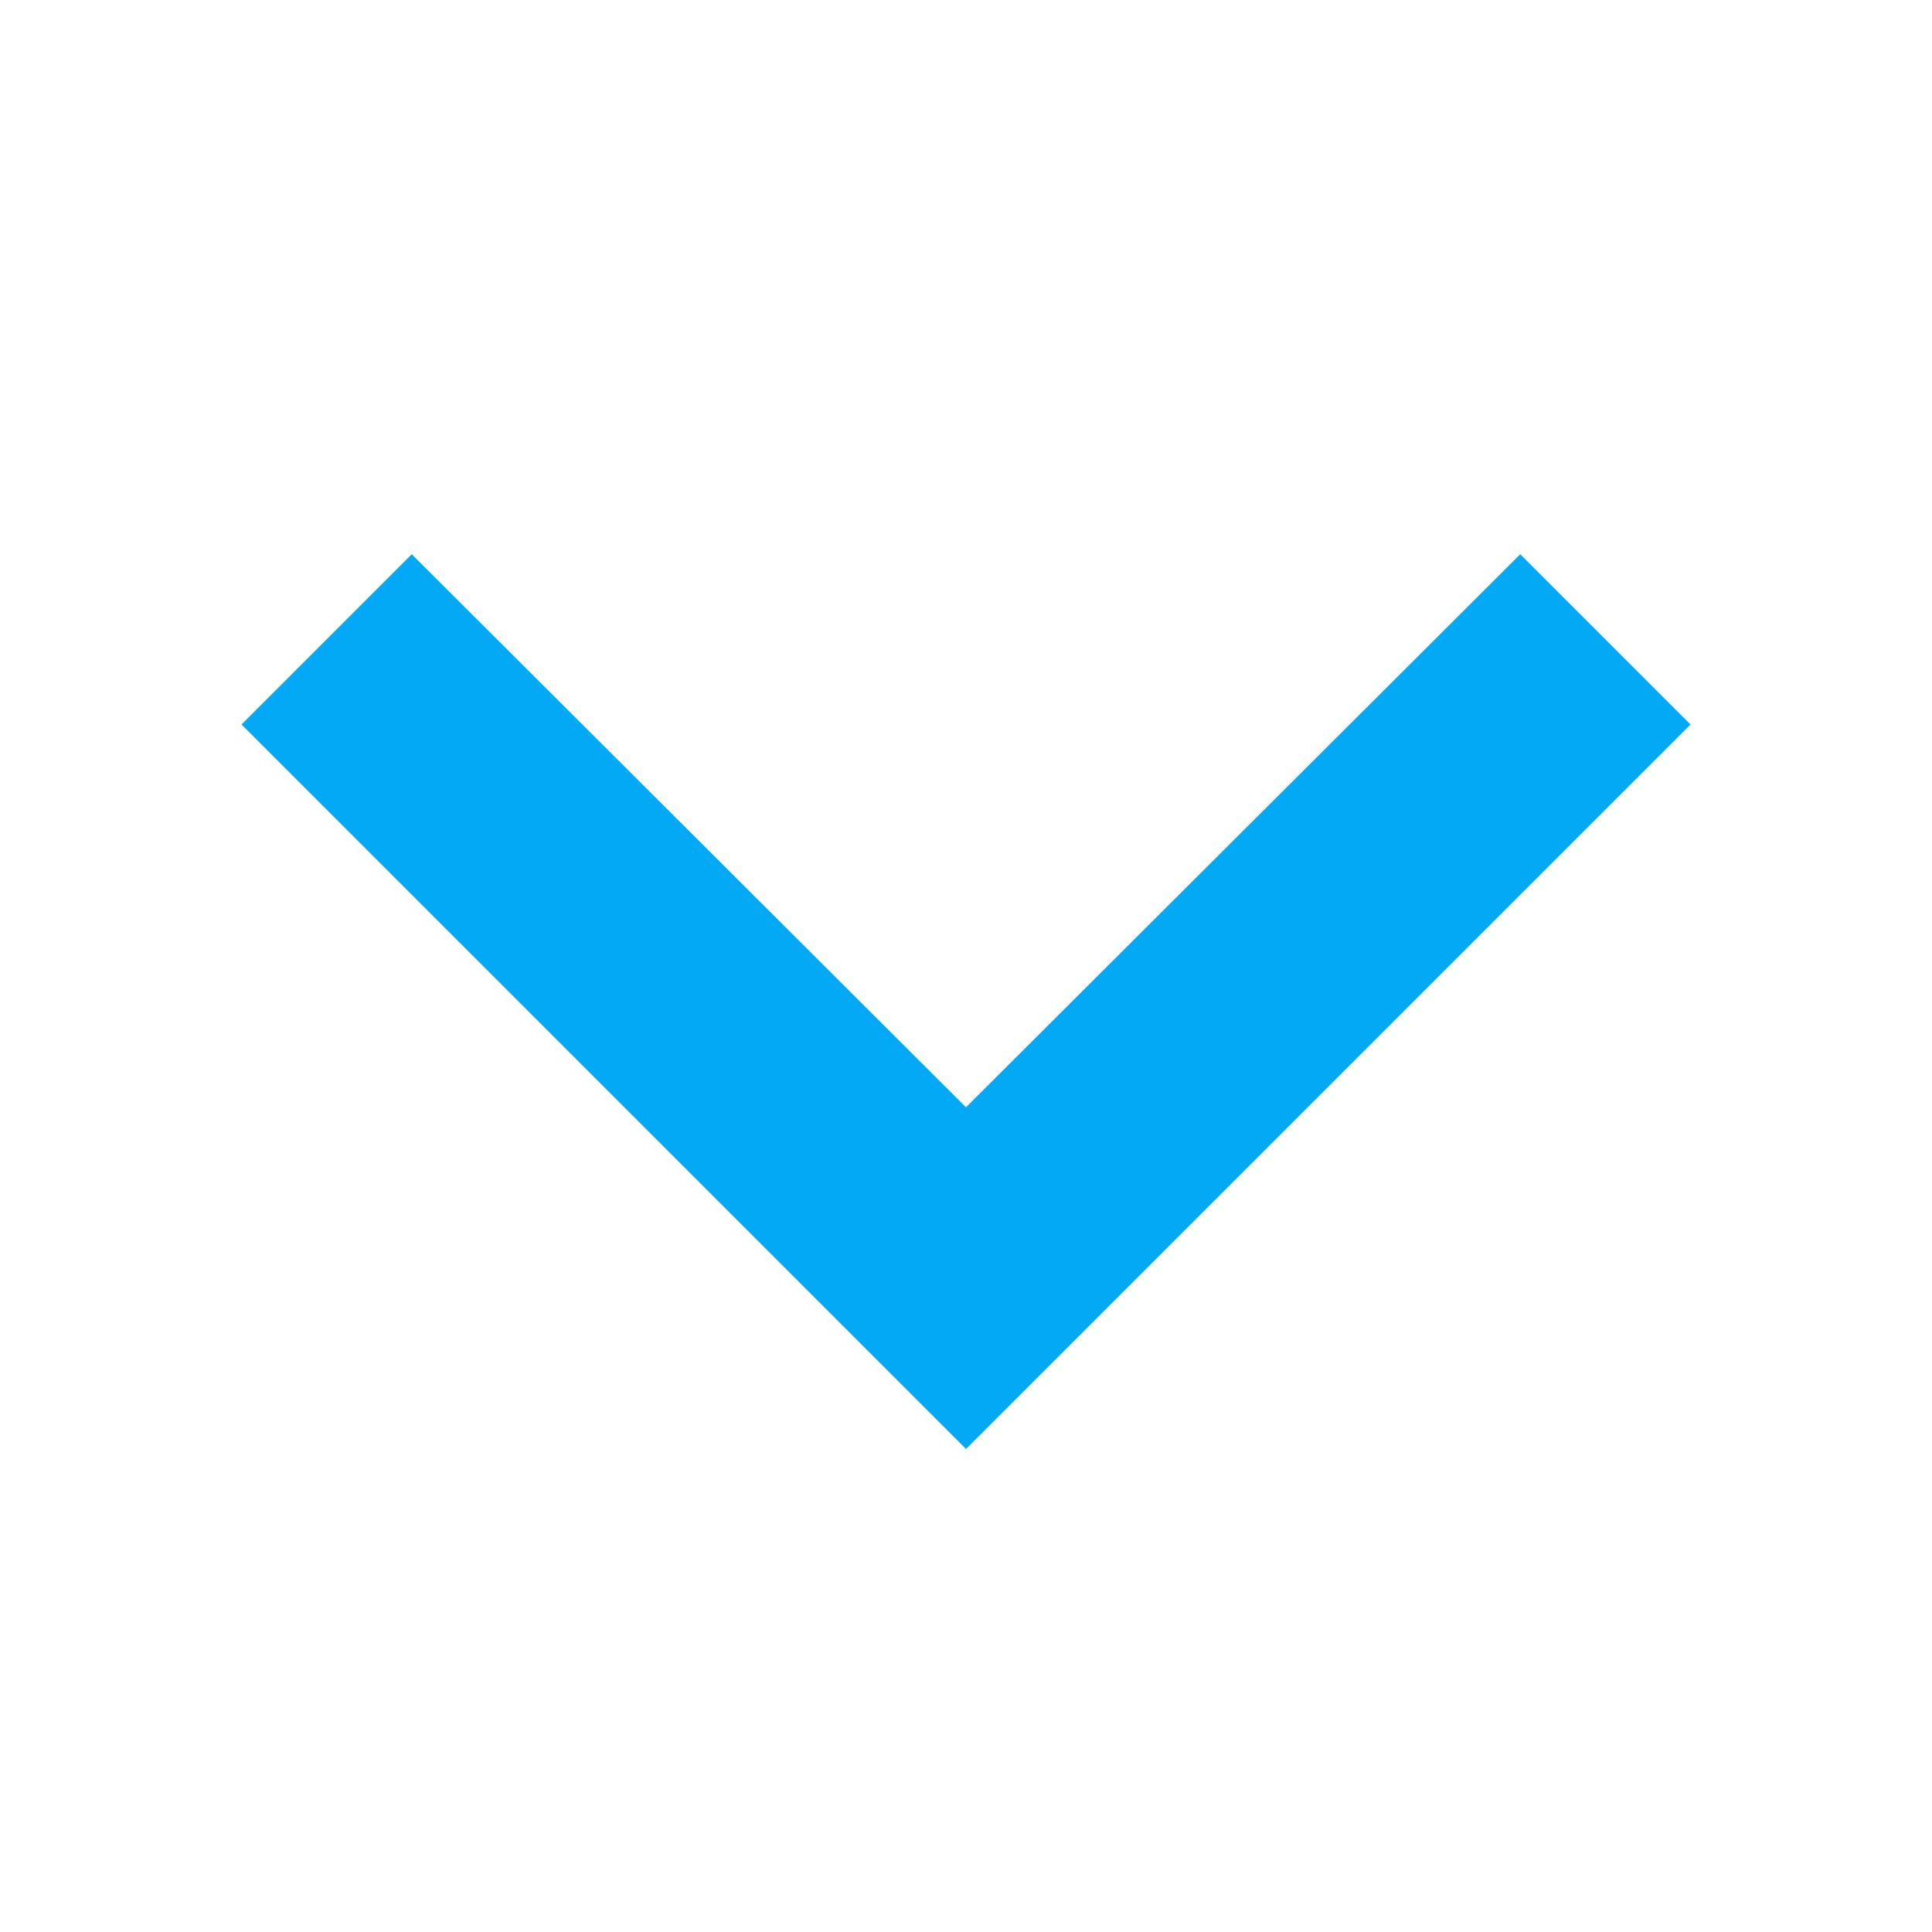 <svg xmlns="http://www.w3.org/2000/svg" xmlns:xlink="http://www.w3.org/1999/xlink" width="16px" height="16px" viewBox="0 0 16 16" version="1.1">
    <title>画板</title>
    <g id="画板" stroke="none" stroke-width="1" fill="none" fill-rule="evenodd">
        <g id="keyboard_arrow_down-black-24dp">
            <polygon id="Path" points="0 -4.54747351e-13 16 -4.54747351e-13 16 16 0 16"/>
            <polygon id="Path" fill="#03a9f4" fill-rule="nonzero" points="3.41 4.59 8 9.17 12.59 4.59 14 6 8 12 2 6"/>
        </g>
    </g>
</svg>